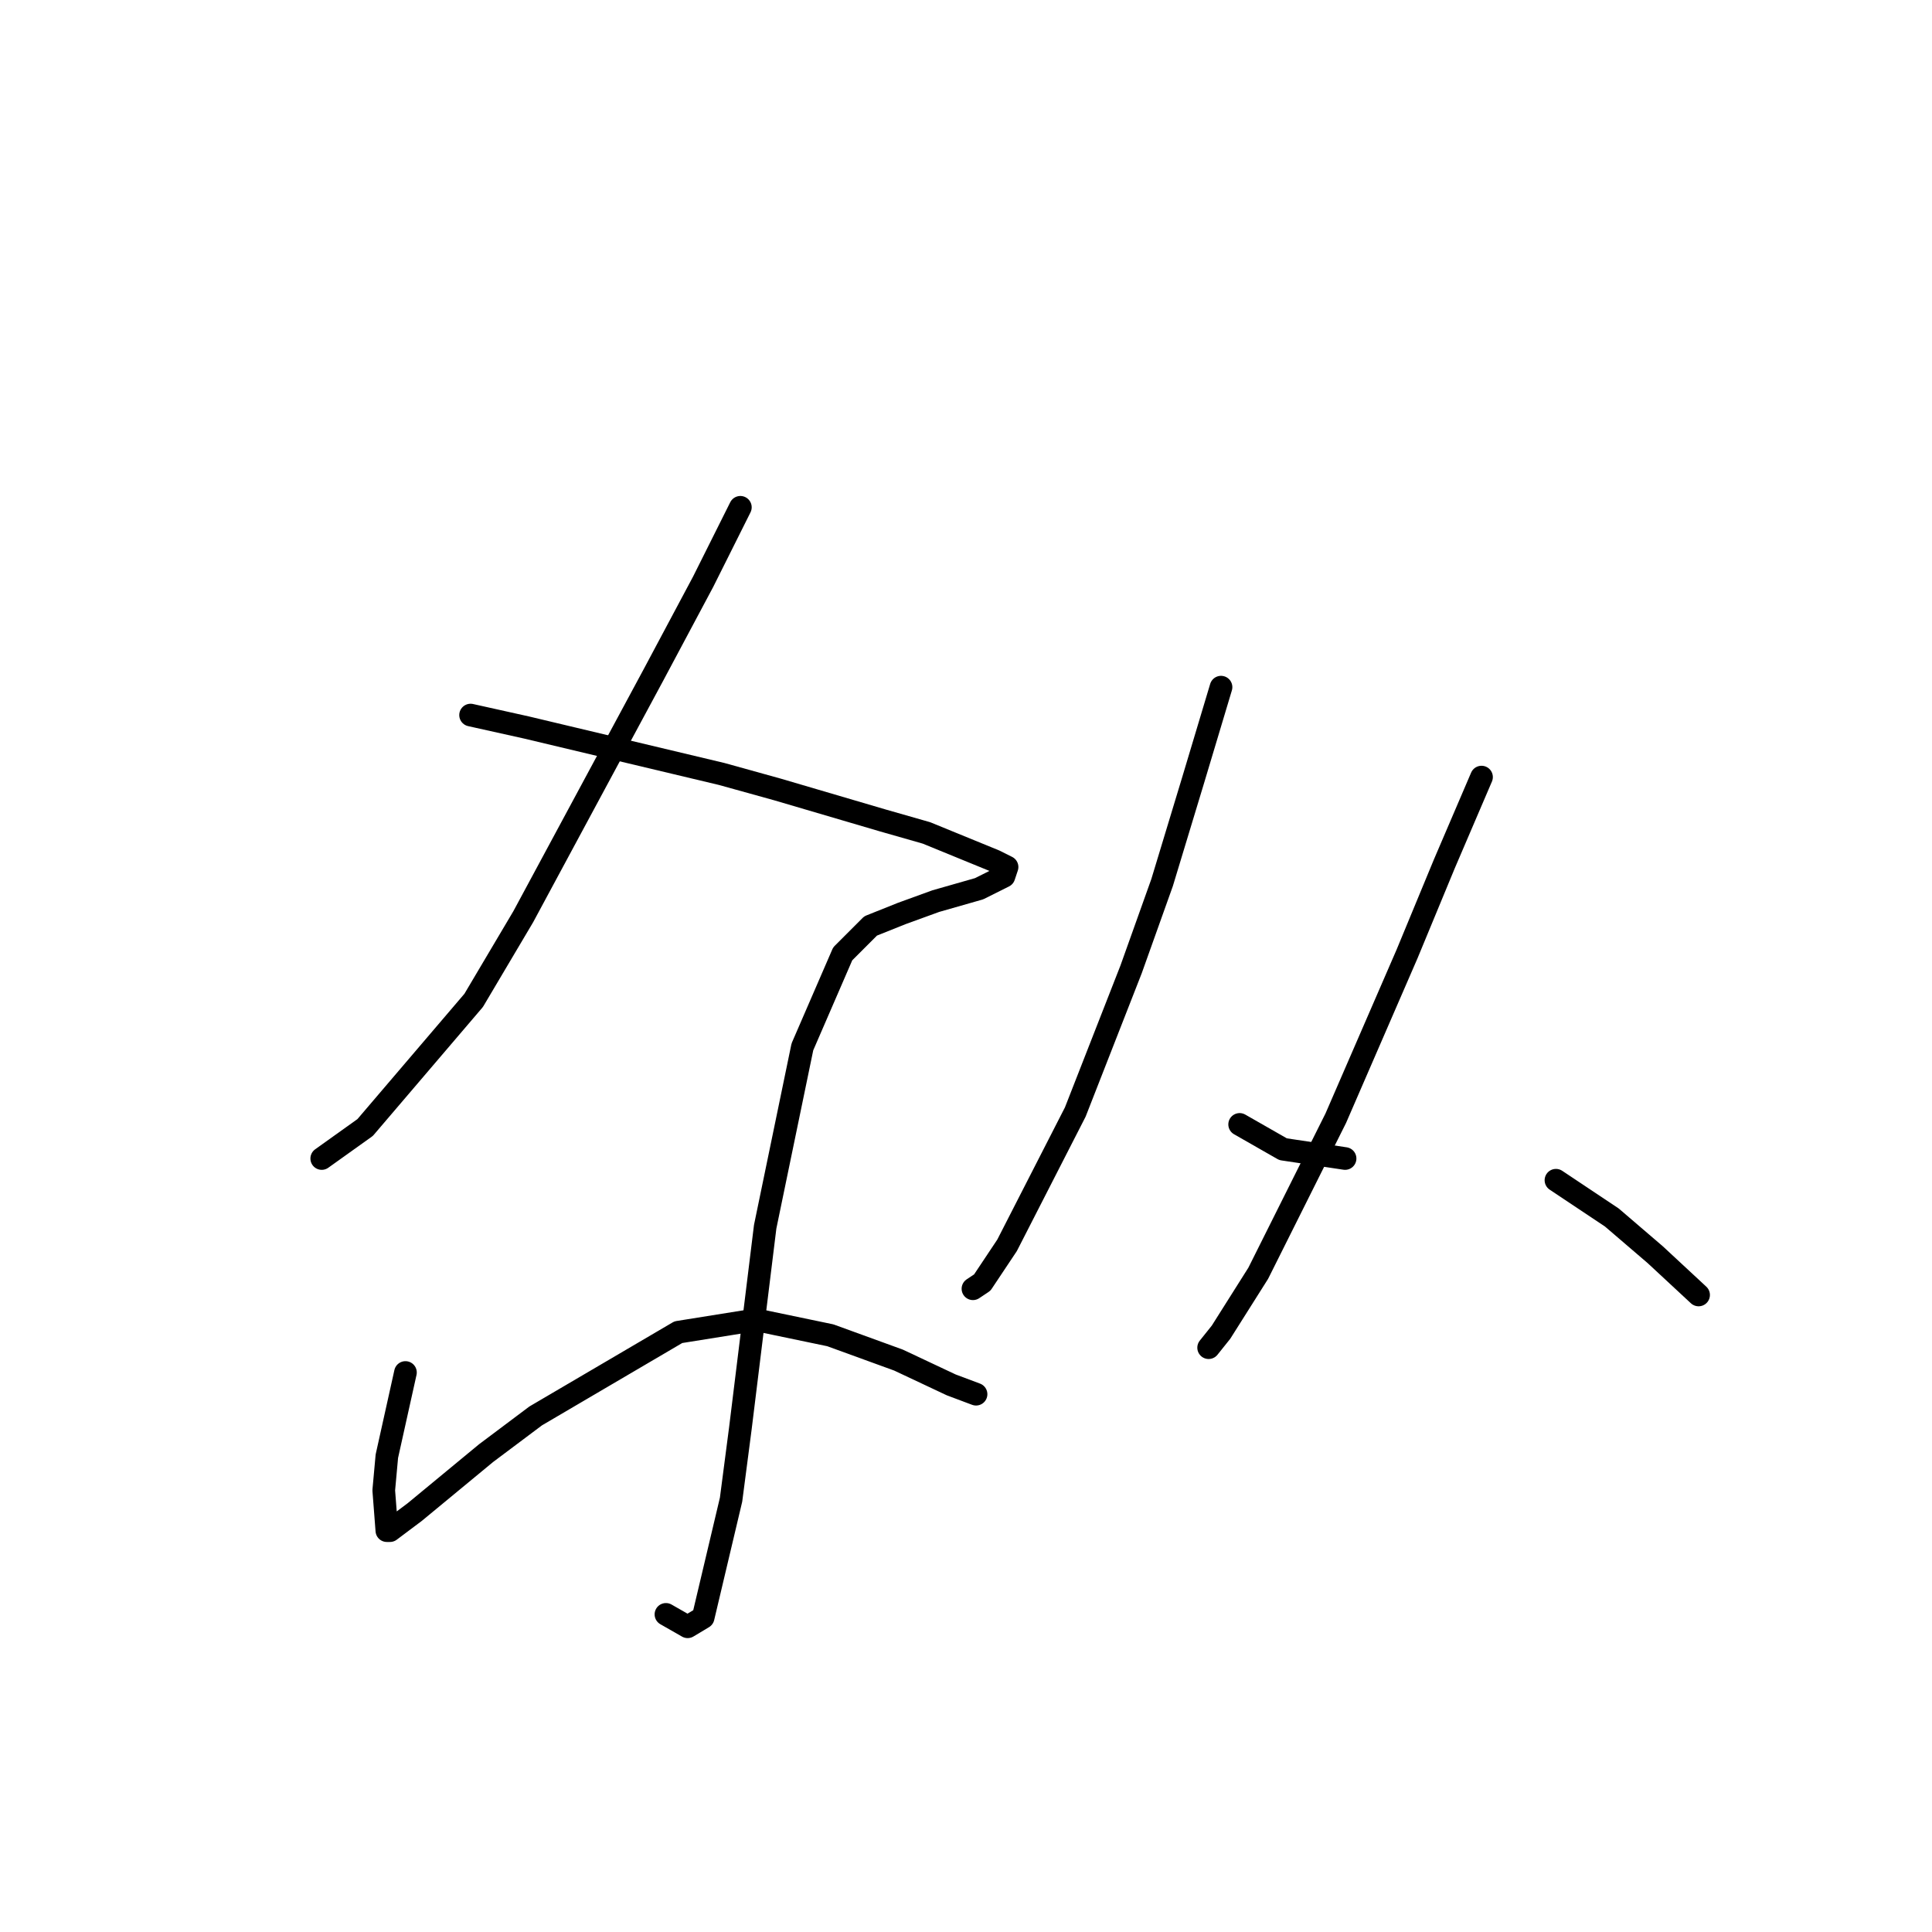 <?xml version="1.0" standalone="no"?>
    <svg width="256" height="256" xmlns="http://www.w3.org/2000/svg" version="1.1">
    <polyline stroke="black" stroke-width="3" stroke-linecap="round" fill="transparent" stroke-linejoin="round" points="98.103 67.22 93.172 77.081 86.598 89.409 69.339 121.459 62.765 132.554 48.383 149.401 42.631 153.51 42.631 153.51 " />
        <polyline stroke="black" stroke-width="3" stroke-linecap="round" fill="transparent" stroke-linejoin="round" points="62.354 94.75 69.75 96.394 95.637 102.558 103.034 104.612 117.005 108.721 122.757 110.365 131.797 114.063 133.441 114.885 133.03 116.117 129.743 117.761 123.99 119.405 119.47 121.048 115.361 122.692 111.663 126.39 106.321 138.717 101.39 162.55 98.103 189.259 96.87 198.71 93.172 214.324 91.118 215.557 88.241 213.913 88.241 213.913 " />
        <polyline stroke="black" stroke-width="3" stroke-linecap="round" fill="transparent" stroke-linejoin="round" points="53.725 181.862 51.26 192.957 50.849 197.477 51.26 202.819 51.671 202.819 54.958 200.353 64.409 192.546 70.983 187.615 89.885 176.521 100.157 174.877 110.019 176.932 119.059 180.219 126.045 183.506 129.332 184.739 129.332 184.739 " />
        <polyline stroke="black" stroke-width="3" stroke-linecap="round" fill="transparent" stroke-linejoin="round" points="161.793 91.052 158.095 103.379 153.986 116.939 149.877 128.445 142.481 147.346 133.441 165.015 130.154 169.946 128.921 170.768 128.921 170.768 " />
        <polyline stroke="black" stroke-width="3" stroke-linecap="round" fill="transparent" stroke-linejoin="round" points="164.259 148.99 170.011 152.277 178.23 153.51 178.23 153.51 " />
        <polyline stroke="black" stroke-width="3" stroke-linecap="round" fill="transparent" stroke-linejoin="round" points="196.31 102.968 191.379 114.474 186.448 126.39 176.997 148.168 166.724 168.713 161.793 176.521 160.15 178.575 160.15 178.575 " />
        <polyline stroke="black" stroke-width="3" stroke-linecap="round" fill="transparent" stroke-linejoin="round" points="206.171 156.386 209.869 158.852 213.568 161.317 216.444 163.783 219.32 166.248 225.073 171.59 225.073 171.59 " />
        </svg>